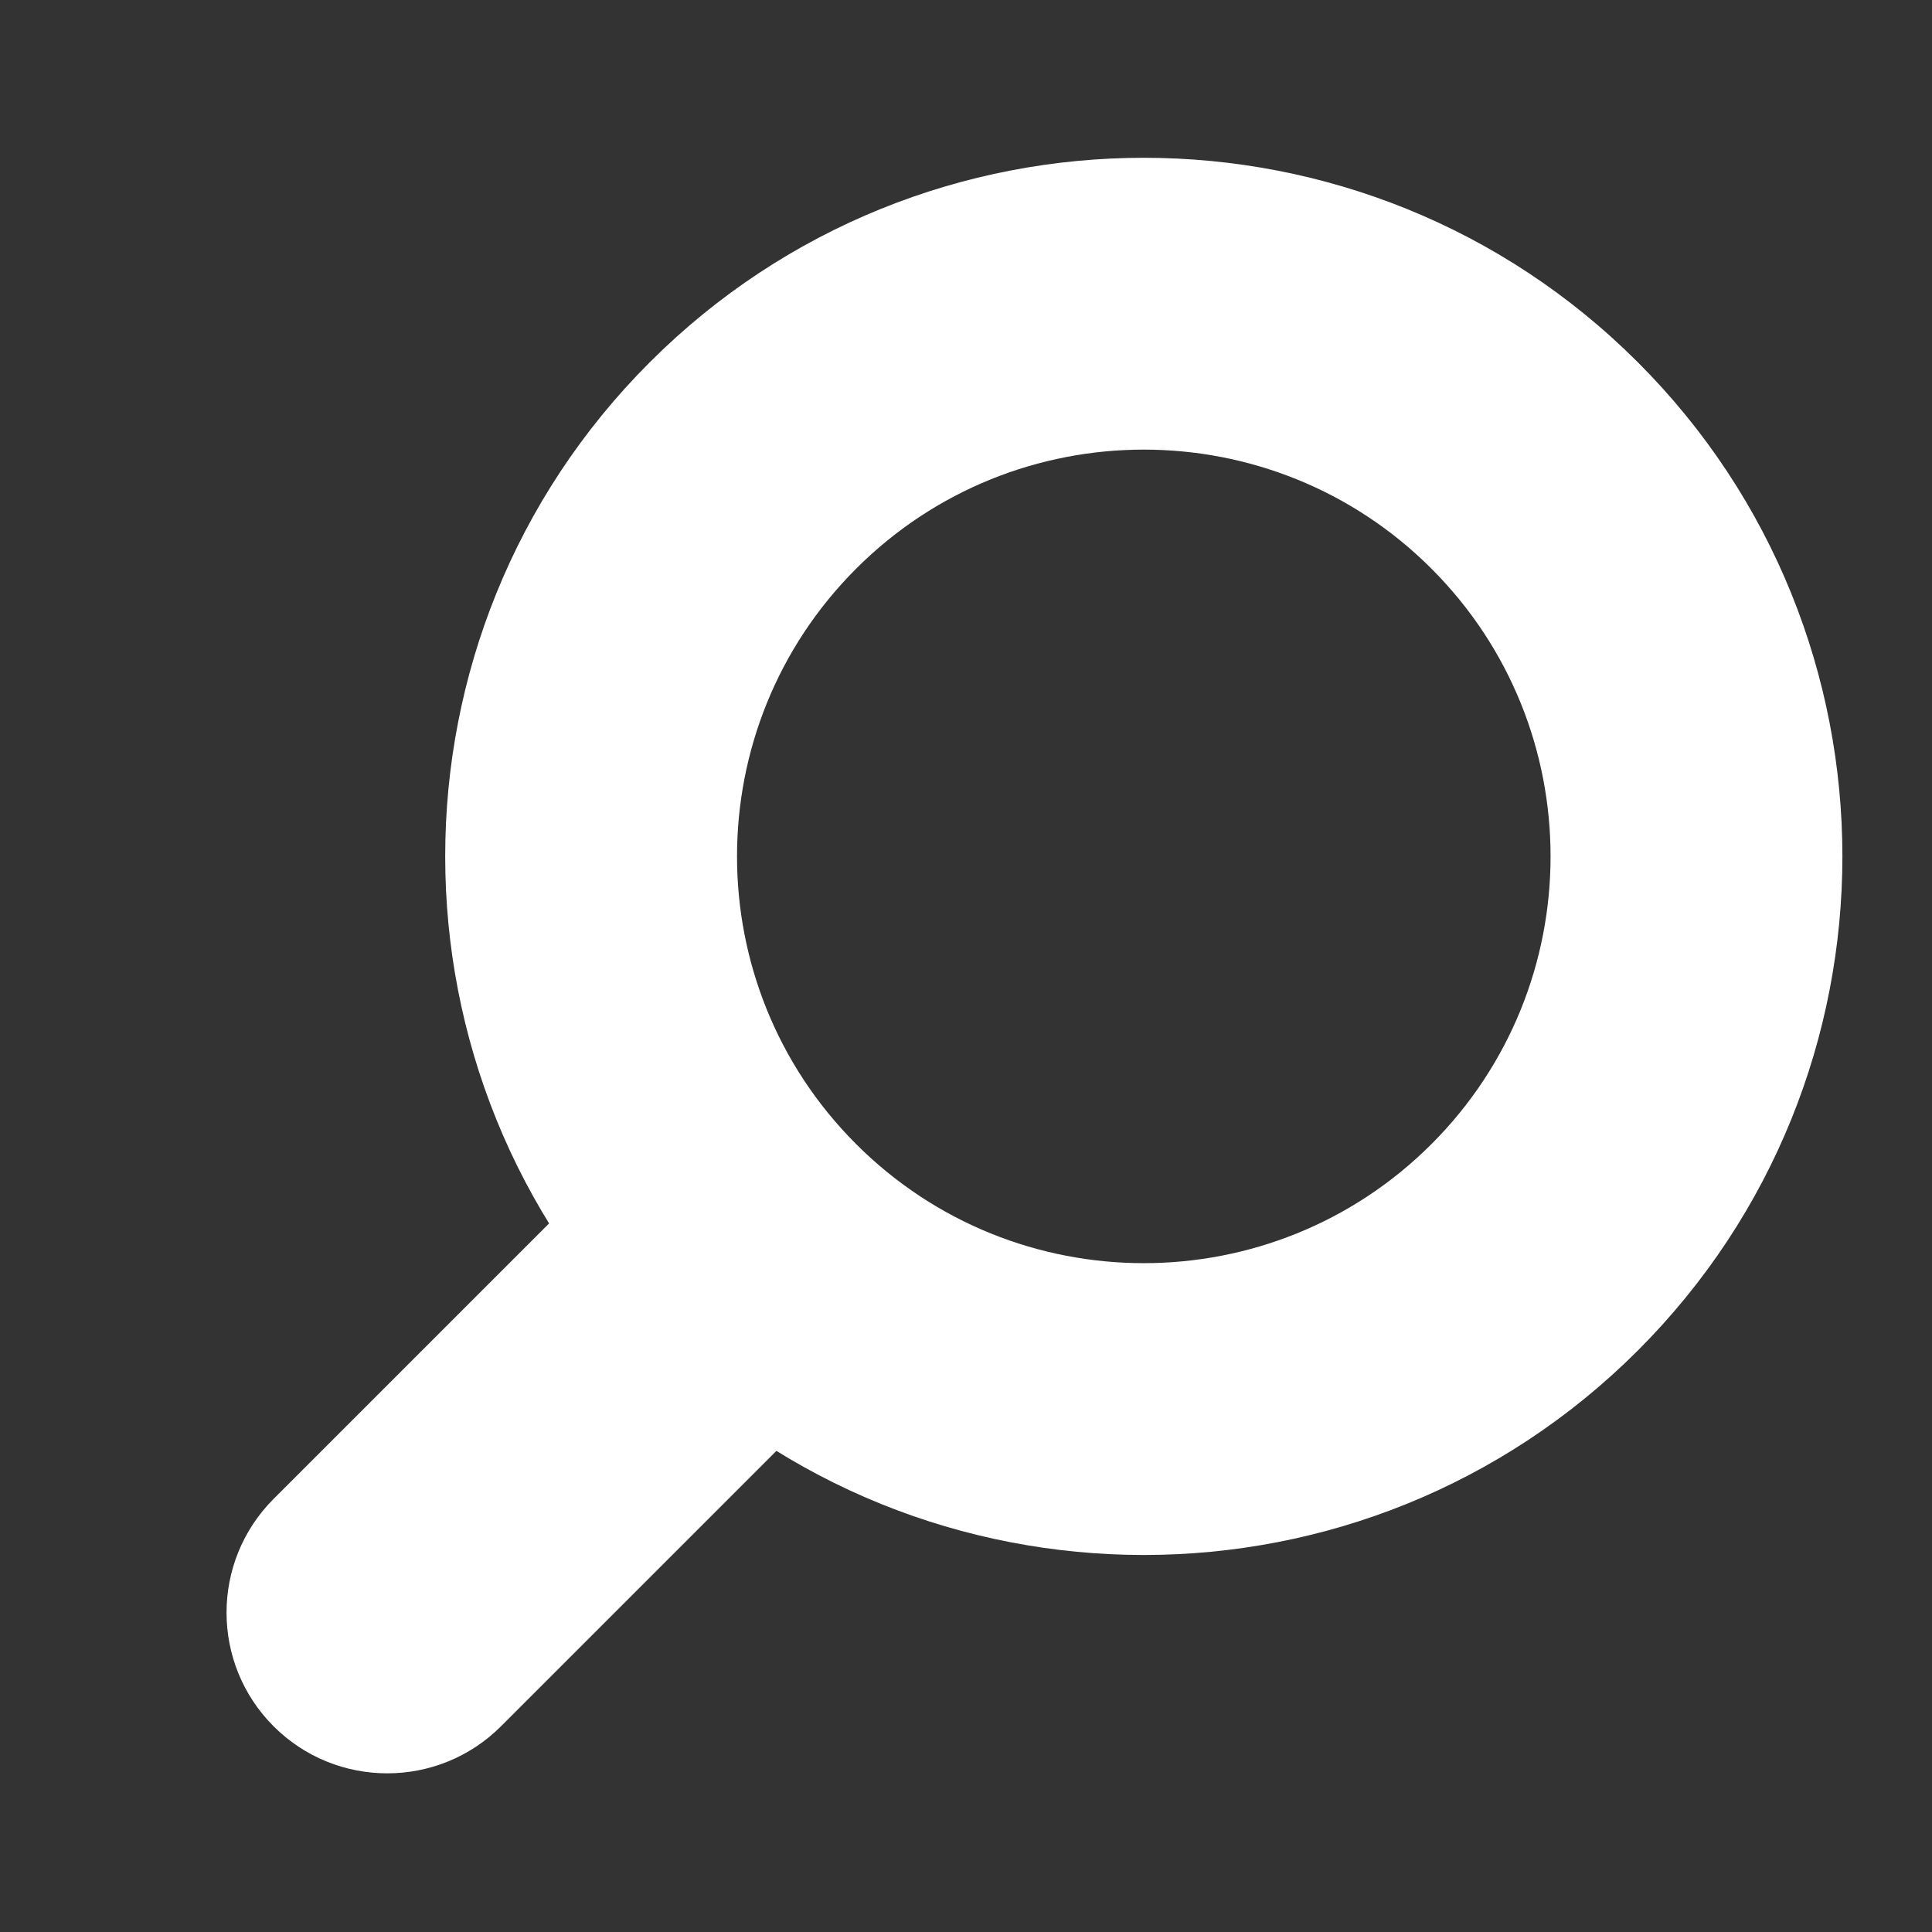 <?xml version="1.0" encoding="UTF-8" standalone="no"?>
<!DOCTYPE svg PUBLIC "-//W3C//DTD SVG 1.1//EN" "http://www.w3.org/Graphics/SVG/1.1/DTD/svg11.dtd">
<svg width="100%" height="100%" viewBox="0 0 256 256" version="1.1" xmlns="http://www.w3.org/2000/svg" xmlns:xlink="http://www.w3.org/1999/xlink" xml:space="preserve" xmlns:serif="http://www.serif.com/" style="fill-rule:evenodd;clip-rule:evenodd;stroke-linejoin:round;stroke-miterlimit:2;">
    <rect x="0" y="0" width="256" height="256" fill="#333333" stroke="none"/>
    <g id="Lens" transform="matrix(0.818,0.818,-0.818,0.818,128.189,-70.369)">
        <path d="M126.66,18.055C170.832,18.055 206.694,53.917 206.694,98.09C206.694,142.262 170.832,178.125 126.66,178.125C82.487,178.125 46.625,142.262 46.625,98.09C46.625,53.917 82.487,18.055 126.66,18.055ZM126.66,51.488C152.38,51.488 173.261,72.37 173.261,98.09C173.261,123.81 152.38,144.692 126.66,144.692C100.939,144.692 80.058,123.81 80.058,98.09C80.058,72.37 100.939,51.488 126.66,51.488Z" style="fill:white;"/>
        <g transform="matrix(1.176,0,0,1.116,-20.512,-17.003)">
            <path d="M140.785,163.219C140.785,154.109 133.768,146.713 125.125,146.713C116.482,146.713 109.465,154.109 109.465,163.219L109.465,212.911C109.465,222.021 116.482,229.417 125.125,229.417C133.768,229.417 140.785,222.021 140.785,212.911L140.785,163.219Z" style="fill:white;"/>
        </g>
    </g>
</svg>
